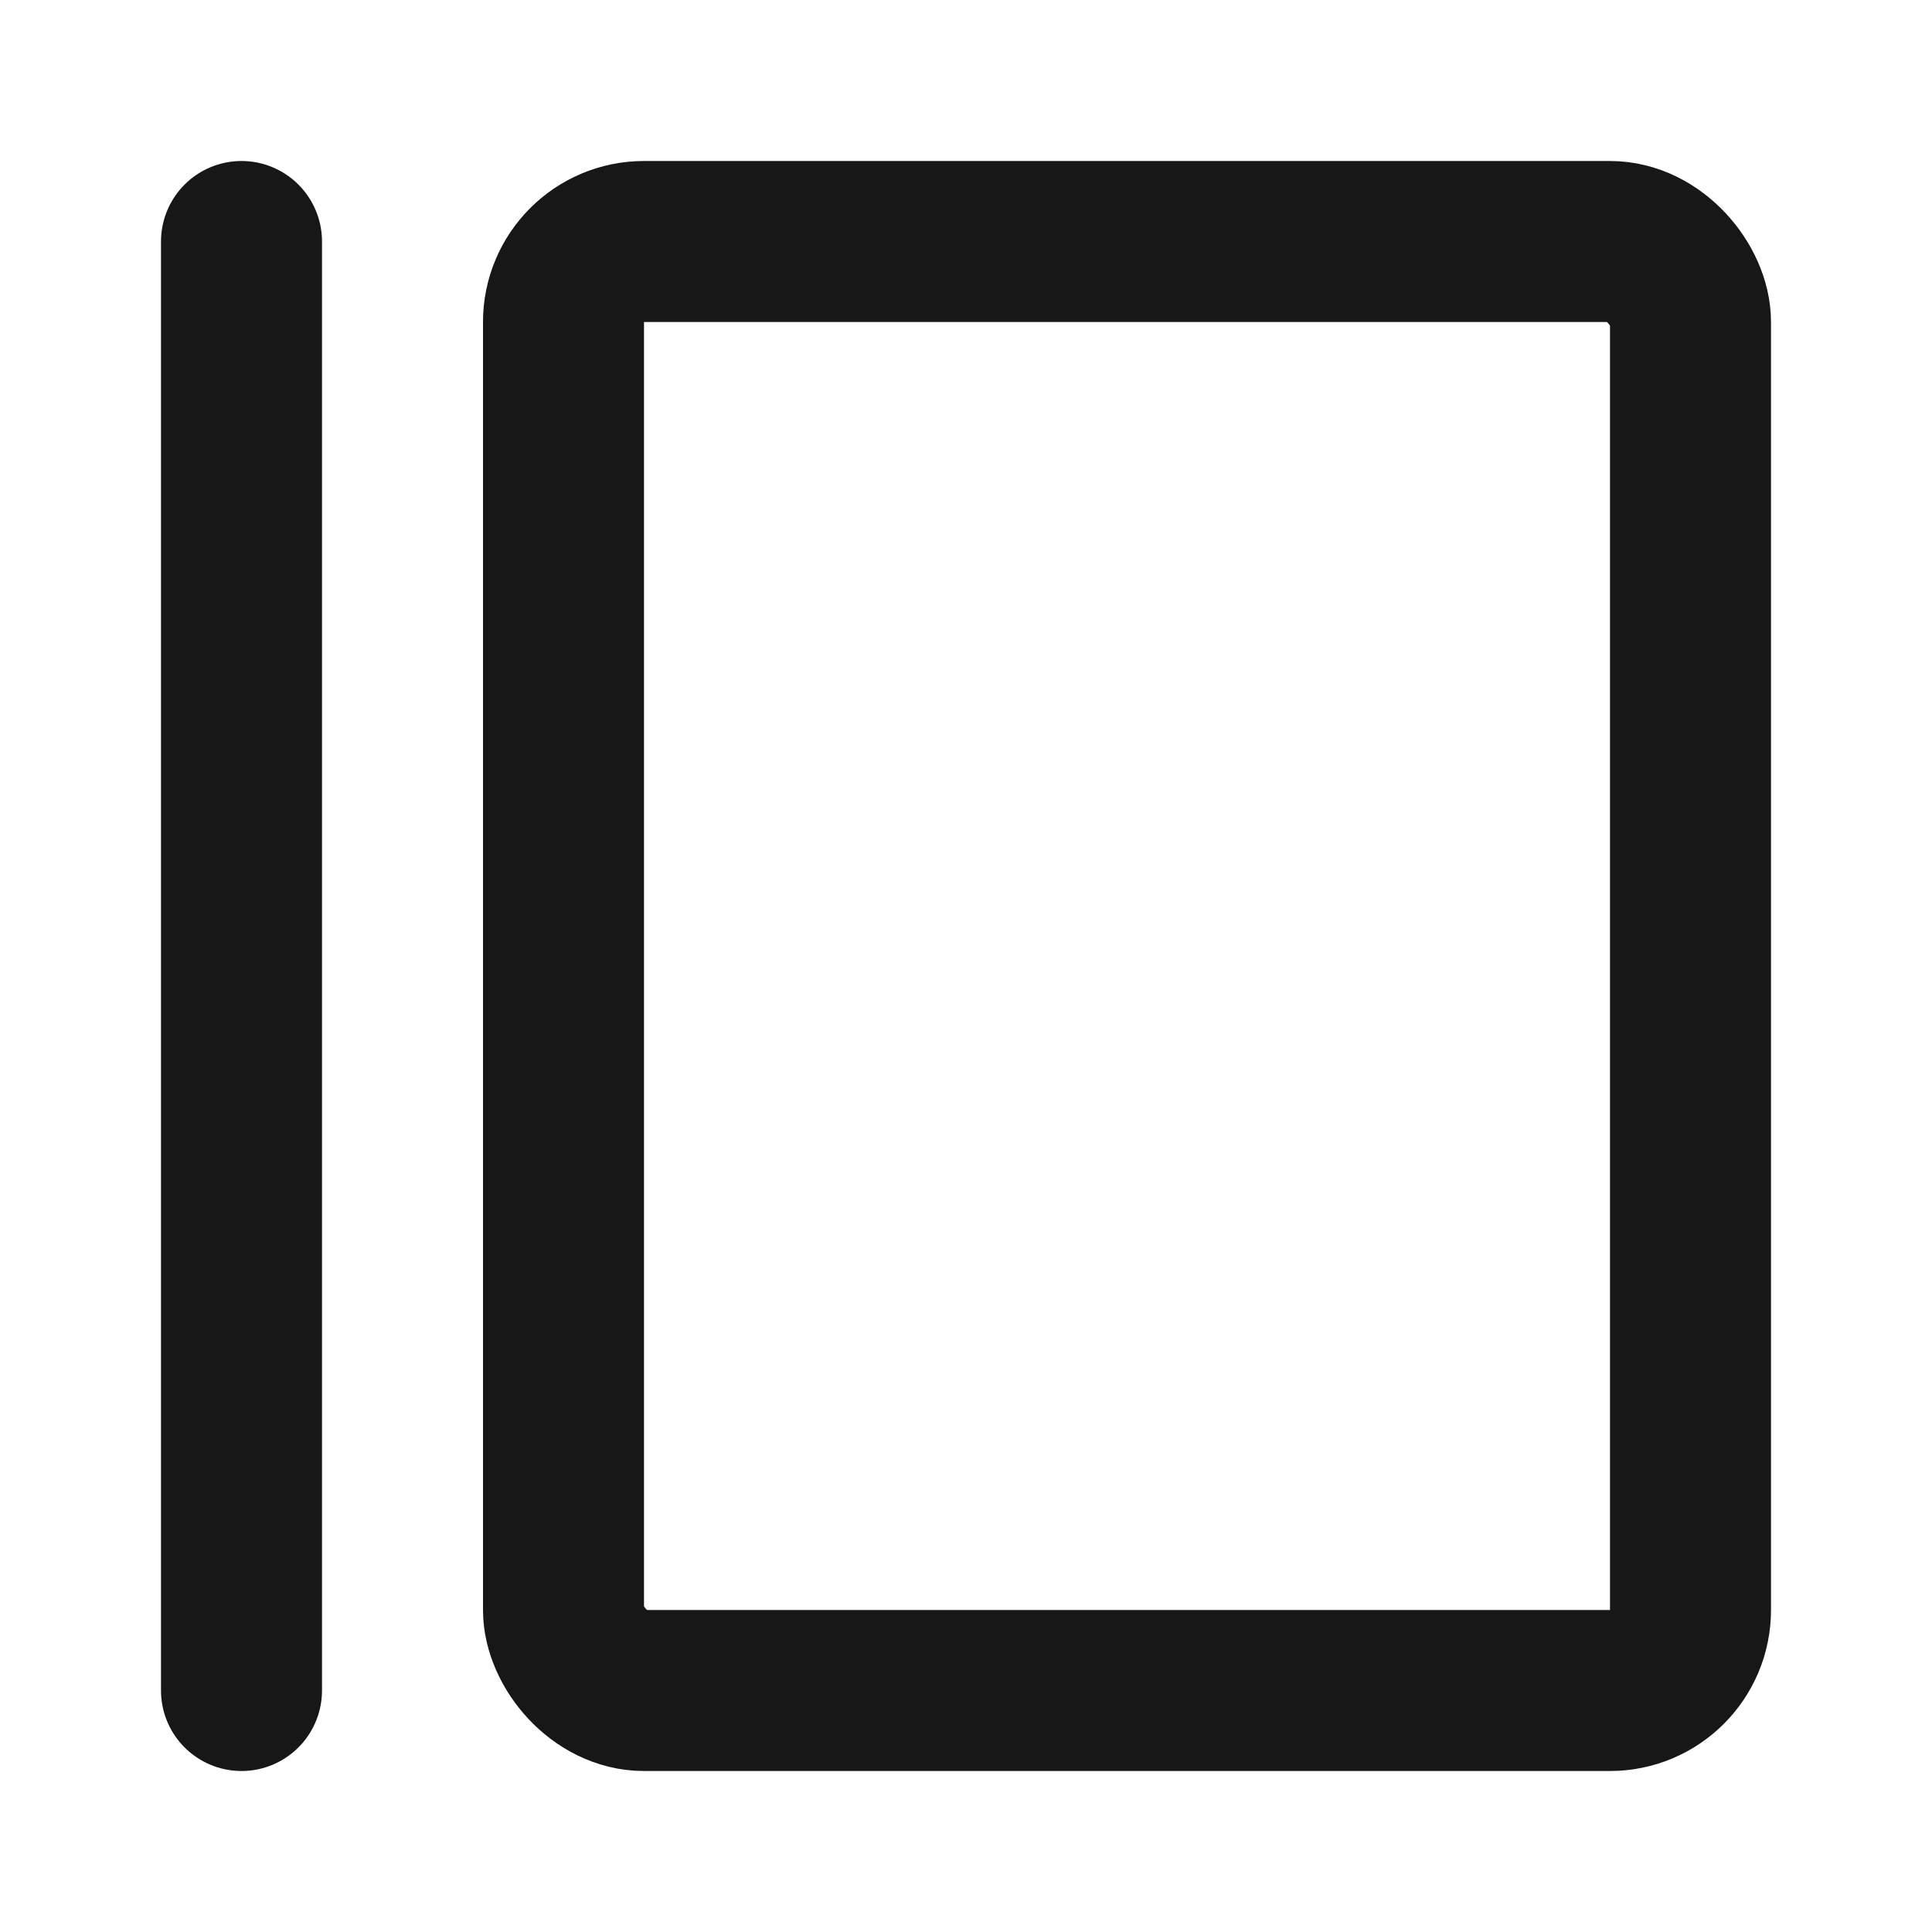 <?xml version="1.0" encoding="UTF-8"?><svg width="24" height="24" viewBox="0 0 48 48" fill="none" xmlns="http://www.w3.org/2000/svg"><rect x="14" y="6" width="28" height="36" rx="2" fill="none" stroke="#171717" stroke-width="4" stroke-linecap="round" stroke-linejoin="round"/><path d="M6 6V42" stroke="#171717" stroke-width="4" stroke-linecap="round" stroke-linejoin="round"/></svg>